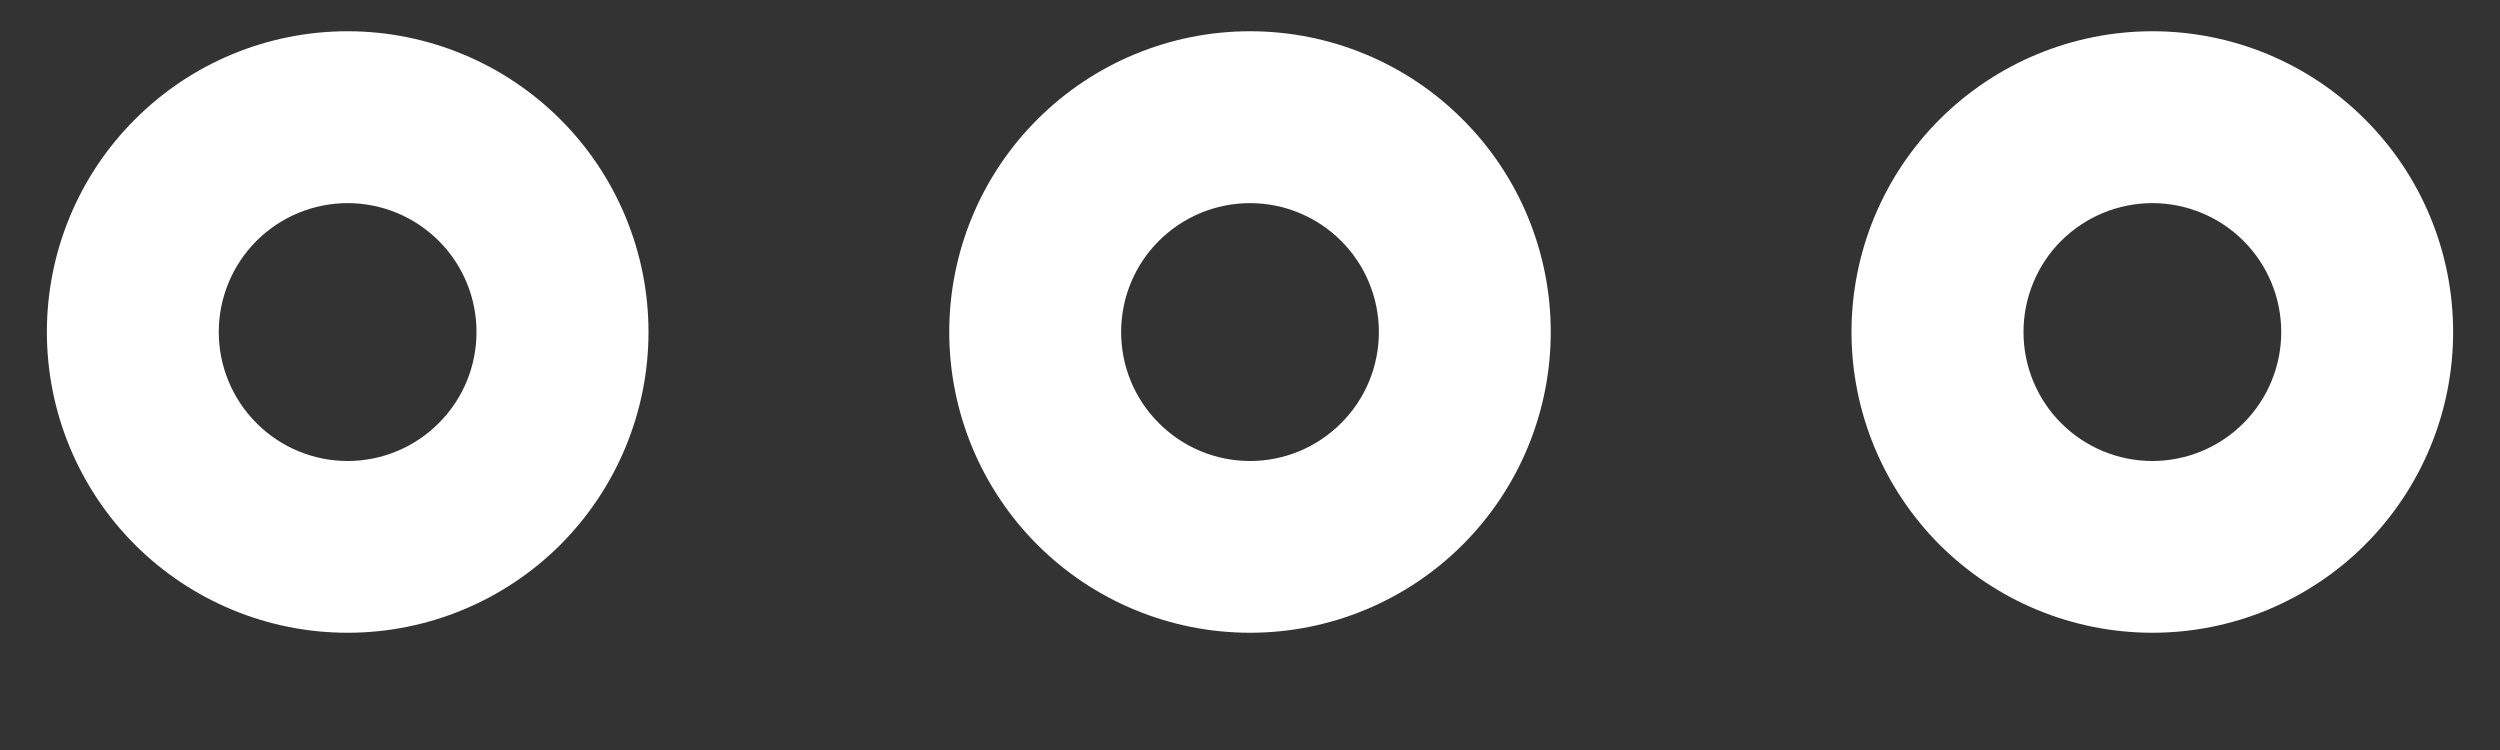 <svg width="20" height="6" viewBox="0 0 20 6" fill="none" xmlns="http://www.w3.org/2000/svg">
<rect x="0" y="0" width="20" height="6" fill="#333333" stroke="none"/>
<path d="M2.781 5.062C2.465 5.062 2.152 5 1.86 4.879C1.568 4.758 1.303 4.581 1.08 4.358C0.856 4.134 0.679 3.869 0.558 3.577C0.437 3.285 0.375 2.972 0.375 2.656C0.375 2.34 0.437 2.027 0.558 1.735C0.679 1.443 0.856 1.178 1.08 0.955C1.303 0.731 1.568 0.554 1.86 0.433C2.152 0.312 2.465 0.25 2.781 0.25C3.419 0.25 4.031 0.504 4.483 0.955C4.934 1.406 5.188 2.018 5.188 2.656C5.188 3.294 4.934 3.906 4.483 4.358C4.031 4.809 3.419 5.062 2.781 5.062ZM2.781 3.688C3.055 3.688 3.317 3.579 3.51 3.385C3.704 3.192 3.812 2.93 3.812 2.656C3.812 2.383 3.704 2.12 3.51 1.927C3.317 1.734 3.055 1.625 2.781 1.625C2.508 1.625 2.245 1.734 2.052 1.927C1.859 2.12 1.75 2.383 1.75 2.656C1.75 2.93 1.859 3.192 2.052 3.385C2.245 3.579 2.508 3.688 2.781 3.688ZM10 5.062C10.316 5.062 10.629 5 10.921 4.879C11.213 4.758 11.478 4.581 11.701 4.358C11.925 4.134 12.102 3.869 12.223 3.577C12.344 3.285 12.406 2.972 12.406 2.656C12.406 2.34 12.344 2.027 12.223 1.735C12.102 1.443 11.925 1.178 11.701 0.955C11.478 0.731 11.213 0.554 10.921 0.433C10.629 0.312 10.316 0.25 10 0.25C9.362 0.25 8.75 0.504 8.299 0.955C7.847 1.406 7.594 2.018 7.594 2.656C7.594 3.294 7.847 3.906 8.299 4.358C8.75 4.809 9.362 5.062 10 5.062ZM10 3.688C9.726 3.688 9.464 3.579 9.271 3.385C9.077 3.192 8.969 2.93 8.969 2.656C8.969 2.383 9.077 2.12 9.271 1.927C9.464 1.734 9.726 1.625 10 1.625C10.274 1.625 10.536 1.734 10.729 1.927C10.923 2.12 11.031 2.383 11.031 2.656C11.031 2.93 10.923 3.192 10.729 3.385C10.536 3.579 10.274 3.688 10 3.688ZM17.219 5.062C17.535 5.062 17.848 5 18.14 4.879C18.431 4.758 18.697 4.581 18.92 4.358C19.144 4.134 19.321 3.869 19.442 3.577C19.563 3.285 19.625 2.972 19.625 2.656C19.625 2.34 19.563 2.027 19.442 1.735C19.321 1.443 19.144 1.178 18.92 0.955C18.697 0.731 18.431 0.554 18.14 0.433C17.848 0.312 17.535 0.25 17.219 0.25C16.581 0.25 15.969 0.504 15.517 0.955C15.066 1.406 14.812 2.018 14.812 2.656C14.812 3.294 15.066 3.906 15.517 4.358C15.969 4.809 16.581 5.062 17.219 5.062ZM17.219 3.688C16.945 3.688 16.683 3.579 16.489 3.385C16.296 3.192 16.188 2.93 16.188 2.656C16.188 2.383 16.296 2.12 16.489 1.927C16.683 1.734 16.945 1.625 17.219 1.625C17.492 1.625 17.755 1.734 17.948 1.927C18.141 2.12 18.25 2.383 18.25 2.656C18.25 2.93 18.141 3.192 17.948 3.385C17.755 3.579 17.492 3.688 17.219 3.688Z" fill="white"/>
</svg>
